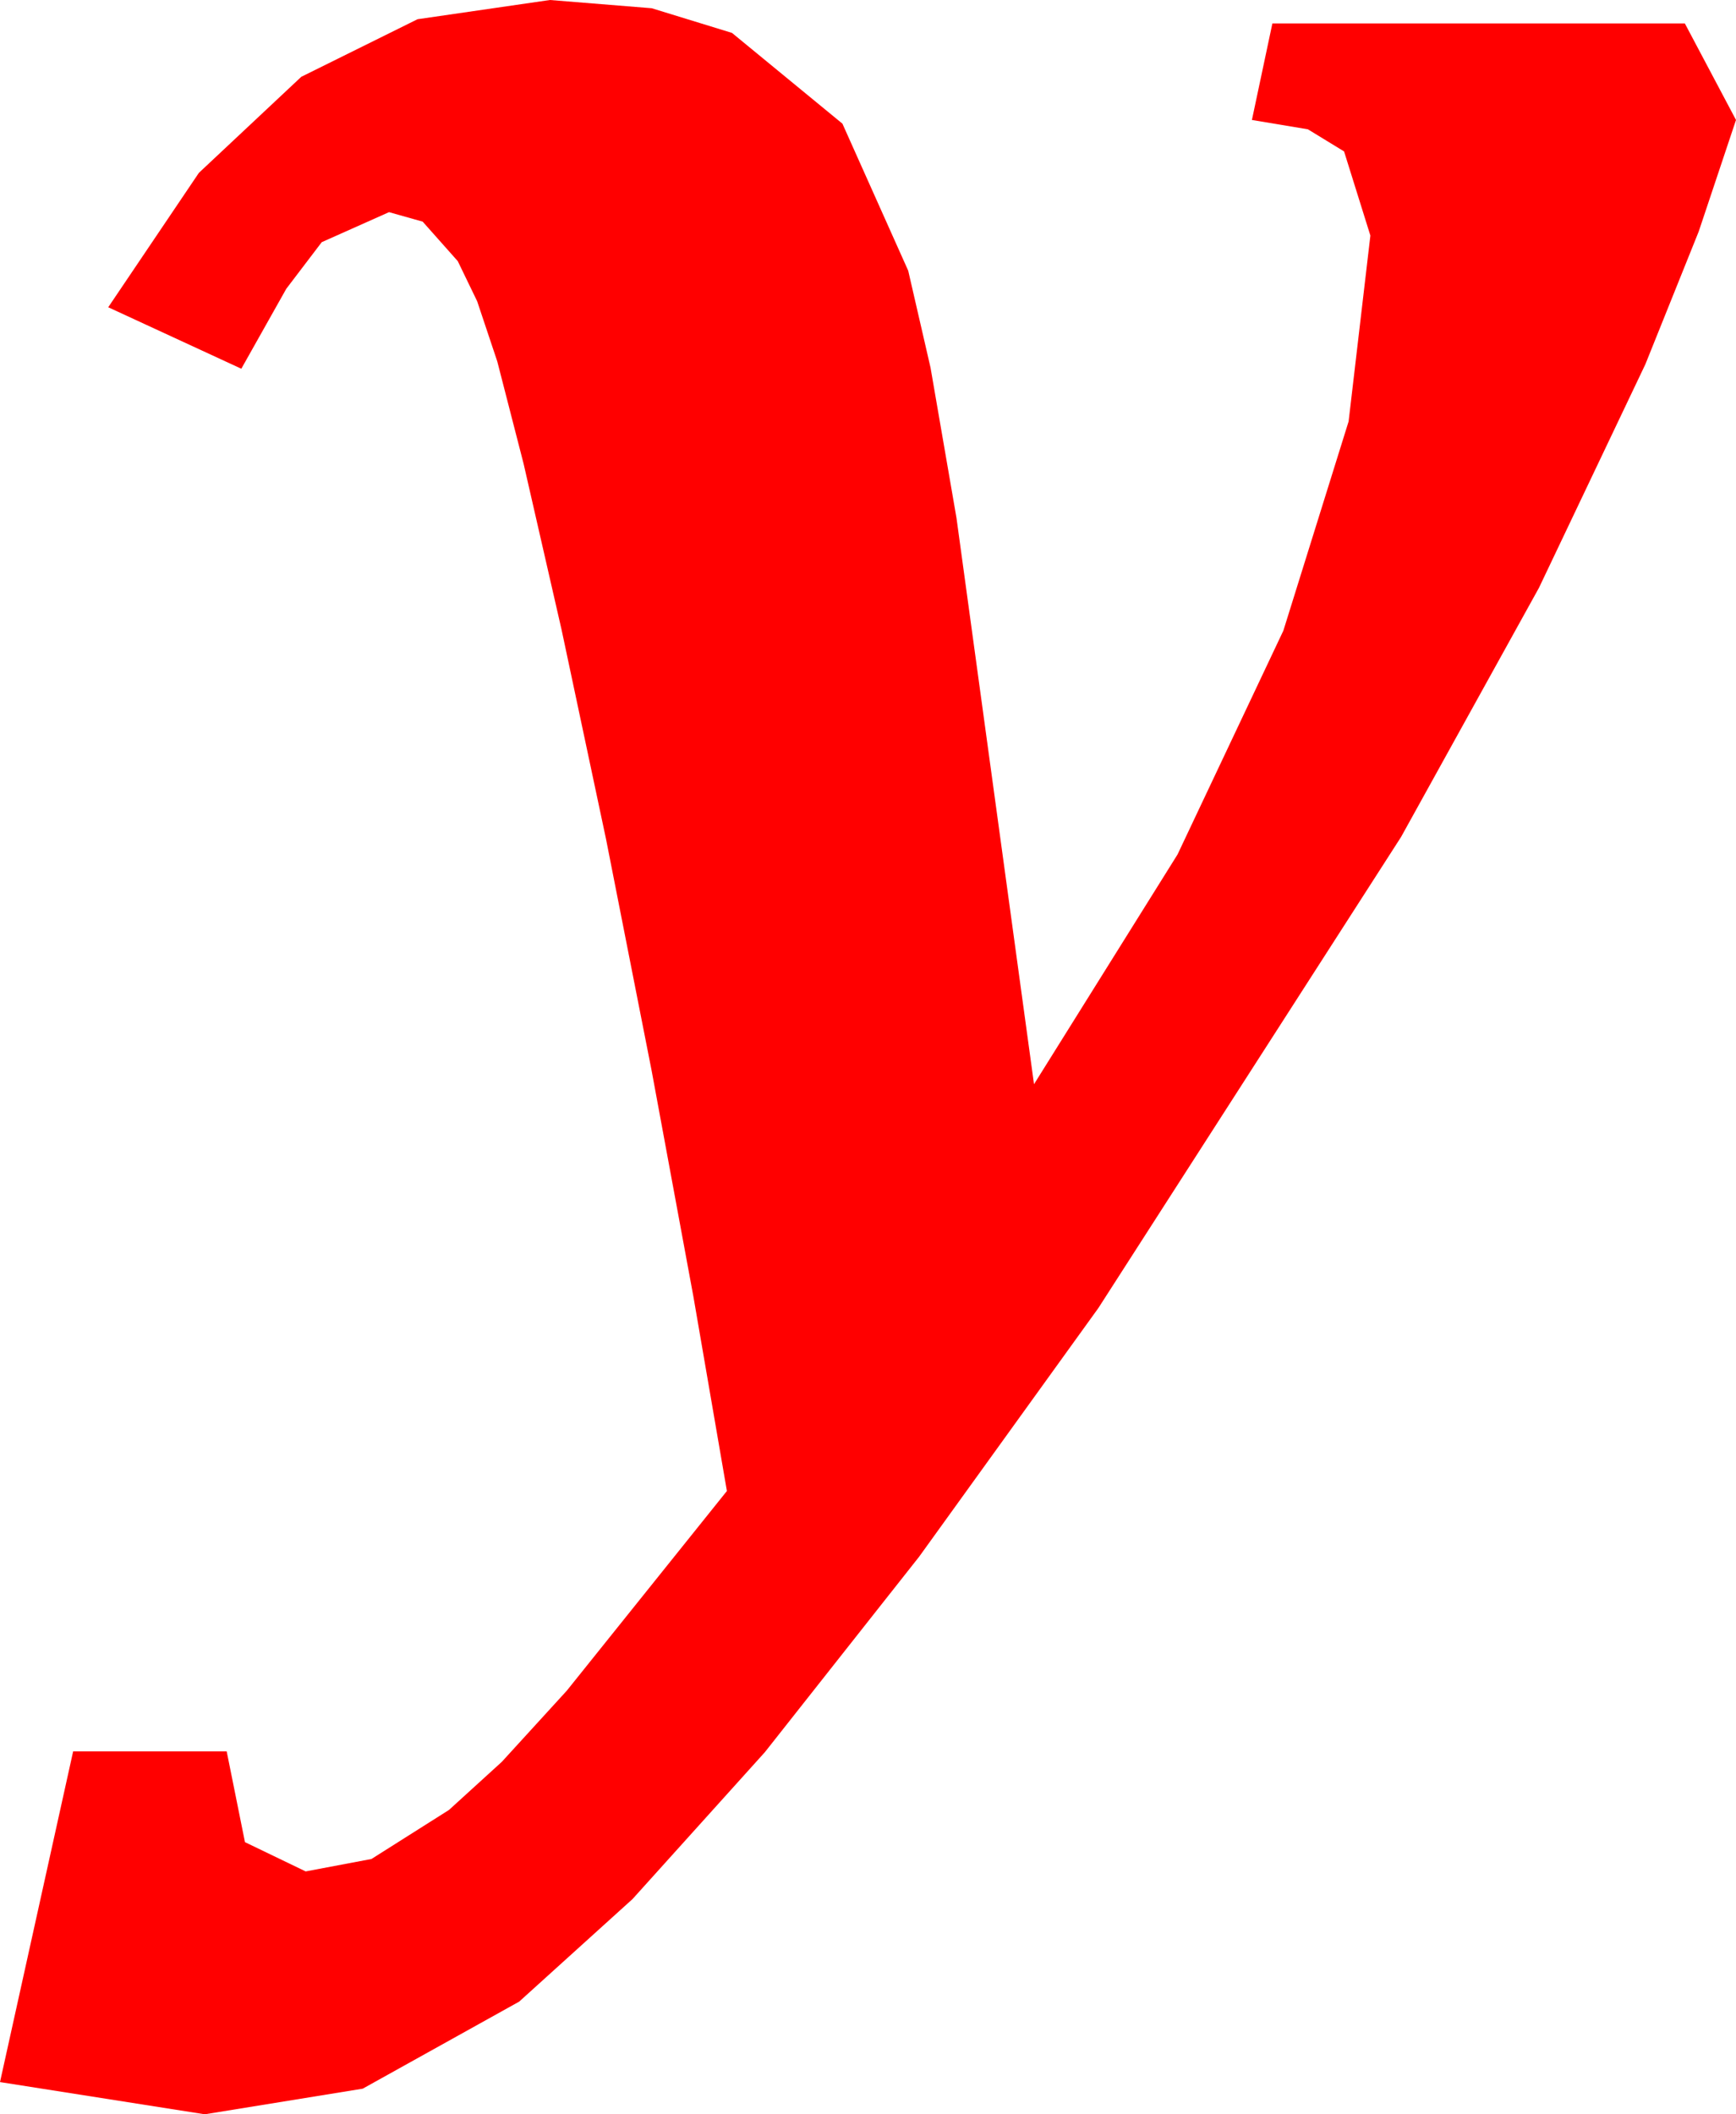 <?xml version="1.0" encoding="utf-8"?>
<!DOCTYPE svg PUBLIC "-//W3C//DTD SVG 1.1//EN" "http://www.w3.org/Graphics/SVG/1.1/DTD/svg11.dtd">
<svg width="34.775" height="42.334" xmlns="http://www.w3.org/2000/svg" xmlns:xlink="http://www.w3.org/1999/xlink" xmlns:xml="http://www.w3.org/XML/1998/namespace" version="1.1">
  <g>
    <g>
      <path style="fill:#FF0000;fill-opacity:1" d="M11.016,0L13.055,0.165 14.663,0.659 16.875,2.476 18.193,5.42 18.64,7.361 19.16,10.371 20.713,21.709 23.588,17.109 25.708,12.627 27.015,8.438 27.451,4.717 26.924,3.032 26.199,2.589 25.078,2.402 25.488,0.469 33.75,0.469 34.775,2.402 34.028,4.636 32.959,7.295 30.828,11.77 28.066,16.758 22.002,26.191 18.413,31.168 15.322,35.083 12.671,38.024 10.4,40.078 7.266,41.821 4.102,42.334 0,41.689 1.465,35.068 4.541,35.068 4.907,36.885 6.123,37.471 7.441,37.222 8.994,36.24 10.052,35.277 11.353,33.853 14.561,29.854 13.89,25.961 13.052,21.431 12.14,16.802 11.25,12.612 10.488,9.283 9.961,7.236 9.558,6.031 9.17,5.229 8.467,4.438 7.793,4.248 6.445,4.849 5.735,5.782 4.834,7.383 2.168,6.152 3.984,3.461 6.035,1.538 8.364,0.385 11.016,0z" />
    </g>
  </g>
</svg>